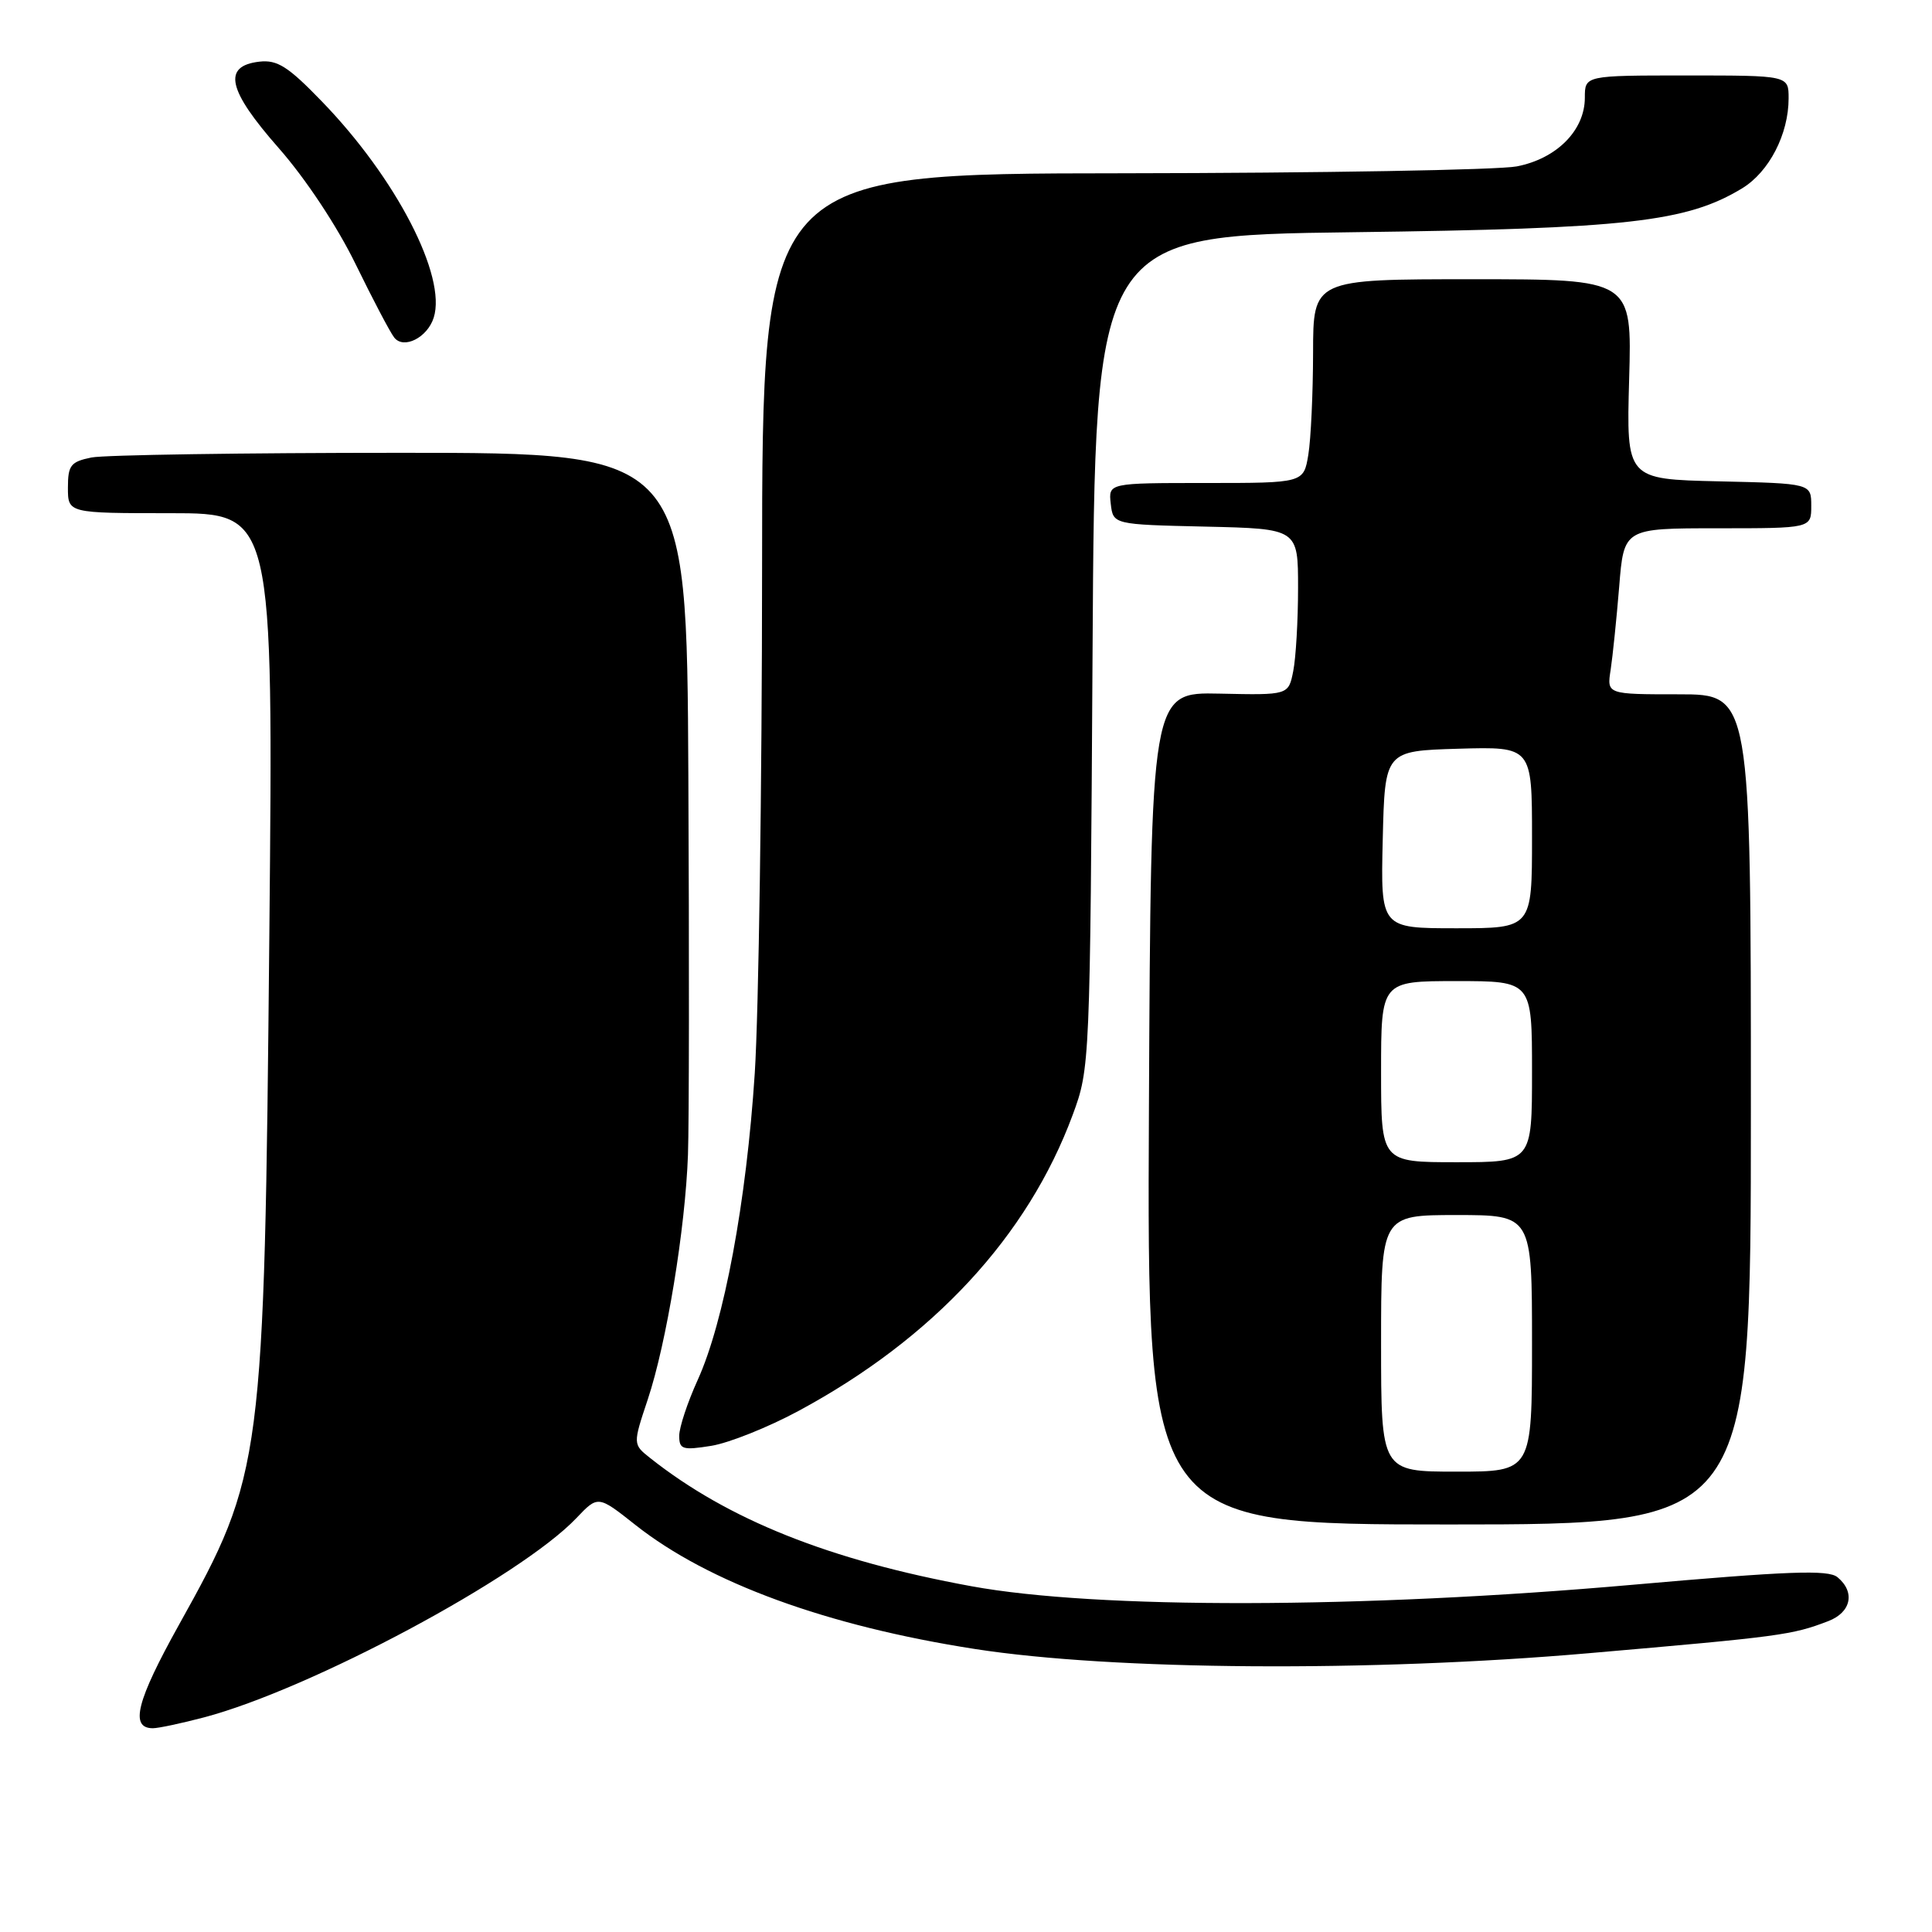 <?xml version="1.0" encoding="UTF-8" standalone="no"?>
<!DOCTYPE svg PUBLIC "-//W3C//DTD SVG 1.1//EN" "http://www.w3.org/Graphics/SVG/1.1/DTD/svg11.dtd" >
<svg xmlns="http://www.w3.org/2000/svg" xmlns:xlink="http://www.w3.org/1999/xlink" version="1.1" viewBox="0 0 256 256">
 <g >
 <path fill="currentColor"
d=" M 27.04 227.56 C 41.16 223.83 68.96 208.95 76.37 201.16 C 79.24 198.14 79.24 198.14 84.18 202.05 C 93.88 209.72 109.55 215.45 129.18 218.50 C 147.42 221.34 181.64 221.57 210.50 219.06 C 236.00 216.85 237.45 216.65 242.25 214.81 C 245.29 213.65 245.86 210.96 243.48 208.99 C 242.26 207.97 237.01 208.17 216.23 210.00 C 180.37 213.16 145.30 213.23 128.70 210.18 C 109.92 206.74 96.48 201.37 86.18 193.22 C 83.85 191.38 83.85 191.38 85.83 185.44 C 88.32 177.97 90.81 162.80 91.16 153.00 C 91.31 148.88 91.33 126.26 91.21 102.75 C 91.00 60.00 91.00 60.00 53.12 60.00 C 32.29 60.00 13.84 60.28 12.12 60.62 C 9.37 61.18 9.00 61.65 9.00 64.62 C 9.00 68.00 9.00 68.00 22.61 68.00 C 36.22 68.00 36.22 68.00 35.69 123.75 C 35.02 193.88 34.83 195.34 23.75 215.23 C 18.08 225.41 17.17 229.00 20.26 229.00 C 20.99 229.00 24.04 228.35 27.04 227.56 Z  M 232.00 147.00 C 232.00 92.00 232.00 92.00 222.45 92.00 C 212.91 92.00 212.91 92.00 213.42 88.75 C 213.69 86.96 214.20 82.01 214.55 77.75 C 215.17 70.00 215.17 70.00 227.59 70.00 C 240.00 70.00 240.00 70.00 240.00 67.03 C 240.00 64.06 240.00 64.06 227.75 63.78 C 215.50 63.50 215.50 63.50 215.87 50.25 C 216.25 37.00 216.25 37.00 195.12 37.00 C 174.00 37.00 174.00 37.00 173.99 46.75 C 173.98 52.11 173.70 58.19 173.36 60.25 C 172.74 64.00 172.74 64.00 159.80 64.00 C 146.87 64.00 146.87 64.00 147.18 66.75 C 147.50 69.50 147.50 69.50 159.75 69.78 C 172.00 70.06 172.00 70.06 172.00 77.91 C 172.00 82.22 171.71 87.18 171.36 88.93 C 170.73 92.11 170.73 92.11 161.61 91.91 C 152.50 91.71 152.50 91.71 152.24 146.86 C 151.98 202.00 151.98 202.00 191.99 202.00 C 232.00 202.00 232.00 202.00 232.00 147.00 Z  M 105.82 186.95 C 123.66 177.34 136.19 163.80 142.14 147.72 C 144.42 141.55 144.44 141.06 144.77 86.36 C 145.09 31.21 145.09 31.21 179.30 30.77 C 215.62 30.31 223.50 29.41 230.85 24.95 C 234.42 22.77 237.00 17.78 237.00 13.03 C 237.00 10.00 237.00 10.00 223.50 10.00 C 210.00 10.00 210.00 10.00 210.00 12.94 C 210.00 17.27 206.27 21.03 200.97 22.05 C 198.51 22.52 175.01 22.93 148.75 22.96 C 101.00 23.00 101.00 23.00 100.98 75.25 C 100.97 103.99 100.53 134.12 100.01 142.21 C 98.90 159.25 95.94 175.19 92.44 182.87 C 91.10 185.82 90.00 189.14 90.00 190.25 C 90.00 192.05 90.44 192.19 94.25 191.58 C 96.59 191.20 101.80 189.12 105.82 186.95 Z  M 57.47 42.09 C 59.21 36.60 52.49 23.59 42.64 13.43 C 38.18 8.81 36.74 7.90 34.37 8.17 C 29.44 8.74 30.15 11.92 36.94 19.63 C 40.50 23.68 44.68 29.99 47.12 35.00 C 49.40 39.67 51.70 44.05 52.24 44.73 C 53.49 46.32 56.63 44.74 57.47 42.09 Z  M 183.00 178.00 C 183.00 161.00 183.00 161.00 193.00 161.00 C 203.00 161.00 203.00 161.00 203.00 178.00 C 203.00 195.00 203.00 195.00 193.00 195.00 C 183.00 195.00 183.00 195.00 183.00 178.00 Z  M 183.00 142.00 C 183.00 130.00 183.00 130.00 193.00 130.00 C 203.00 130.00 203.00 130.00 203.00 142.00 C 203.00 154.00 203.00 154.00 193.00 154.00 C 183.00 154.00 183.00 154.00 183.00 142.00 Z  M 183.22 111.25 C 183.50 99.50 183.50 99.50 193.25 99.21 C 203.00 98.93 203.00 98.93 203.00 110.96 C 203.00 123.00 203.00 123.00 192.97 123.00 C 182.94 123.00 182.94 123.00 183.22 111.25 Z "/>
</g>
</svg>